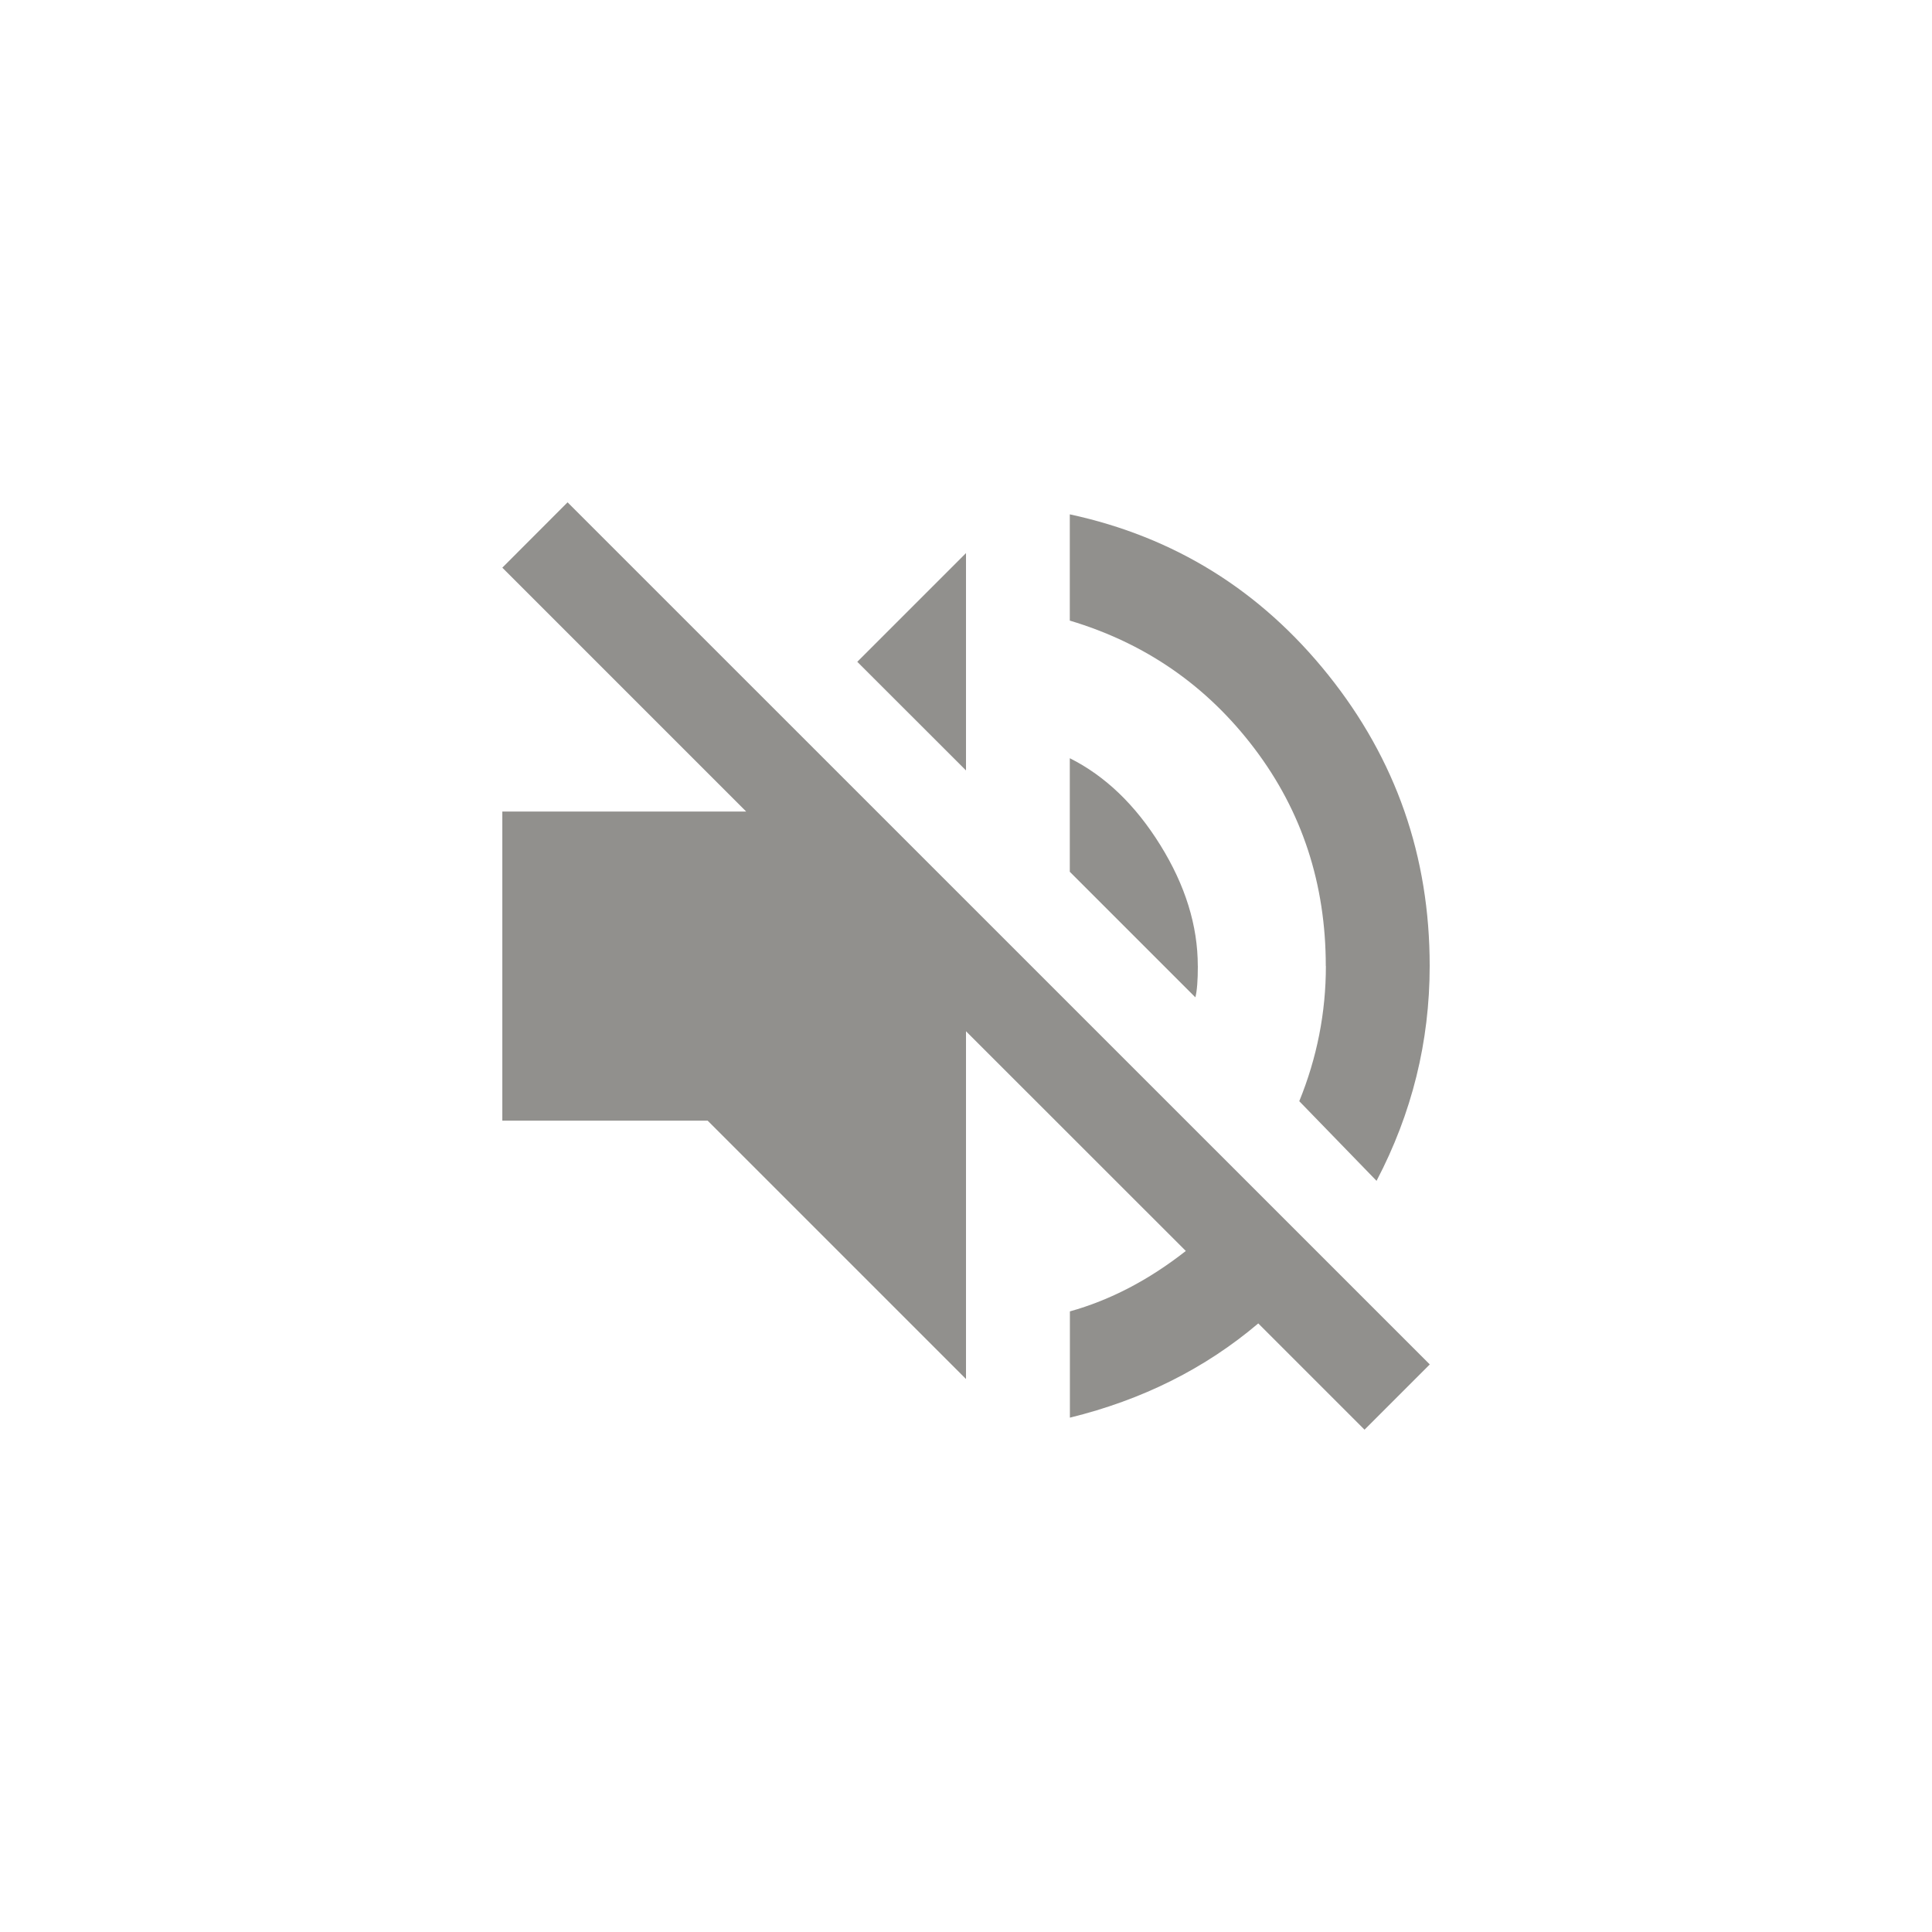 <!-- Generated by IcoMoon.io -->
<svg version="1.1" xmlns="http://www.w3.org/2000/svg" width="40" height="40" viewBox="0 0 40 40">
<title>mt-volume_off</title>
<path fill="#91908d" d="M20 11.451v4.5l-2.251-2.249zM11.751 10.4l17.851 17.849-1.351 1.351-2.2-2.2q-1.651 1.4-3.9 1.951v-2.2q1.251-0.349 2.4-1.251l-4.551-4.549v7.2l-5.349-5.349h-4.251v-6.4h5.049l-5.049-5.049zM27.449 20q0-2.551-1.475-4.5t-3.825-2.651v-2.2q3.249 0.7 5.351 3.325t2.1 6.025q0 2.351-1.1 4.449l-1.6-1.649q0.551-1.351 0.551-2.8zM24.8 20q0 0.449-0.051 0.649l-2.6-2.6v-2.351q1.1 0.551 1.875 1.8t0.775 2.5z"></path>
</svg>
